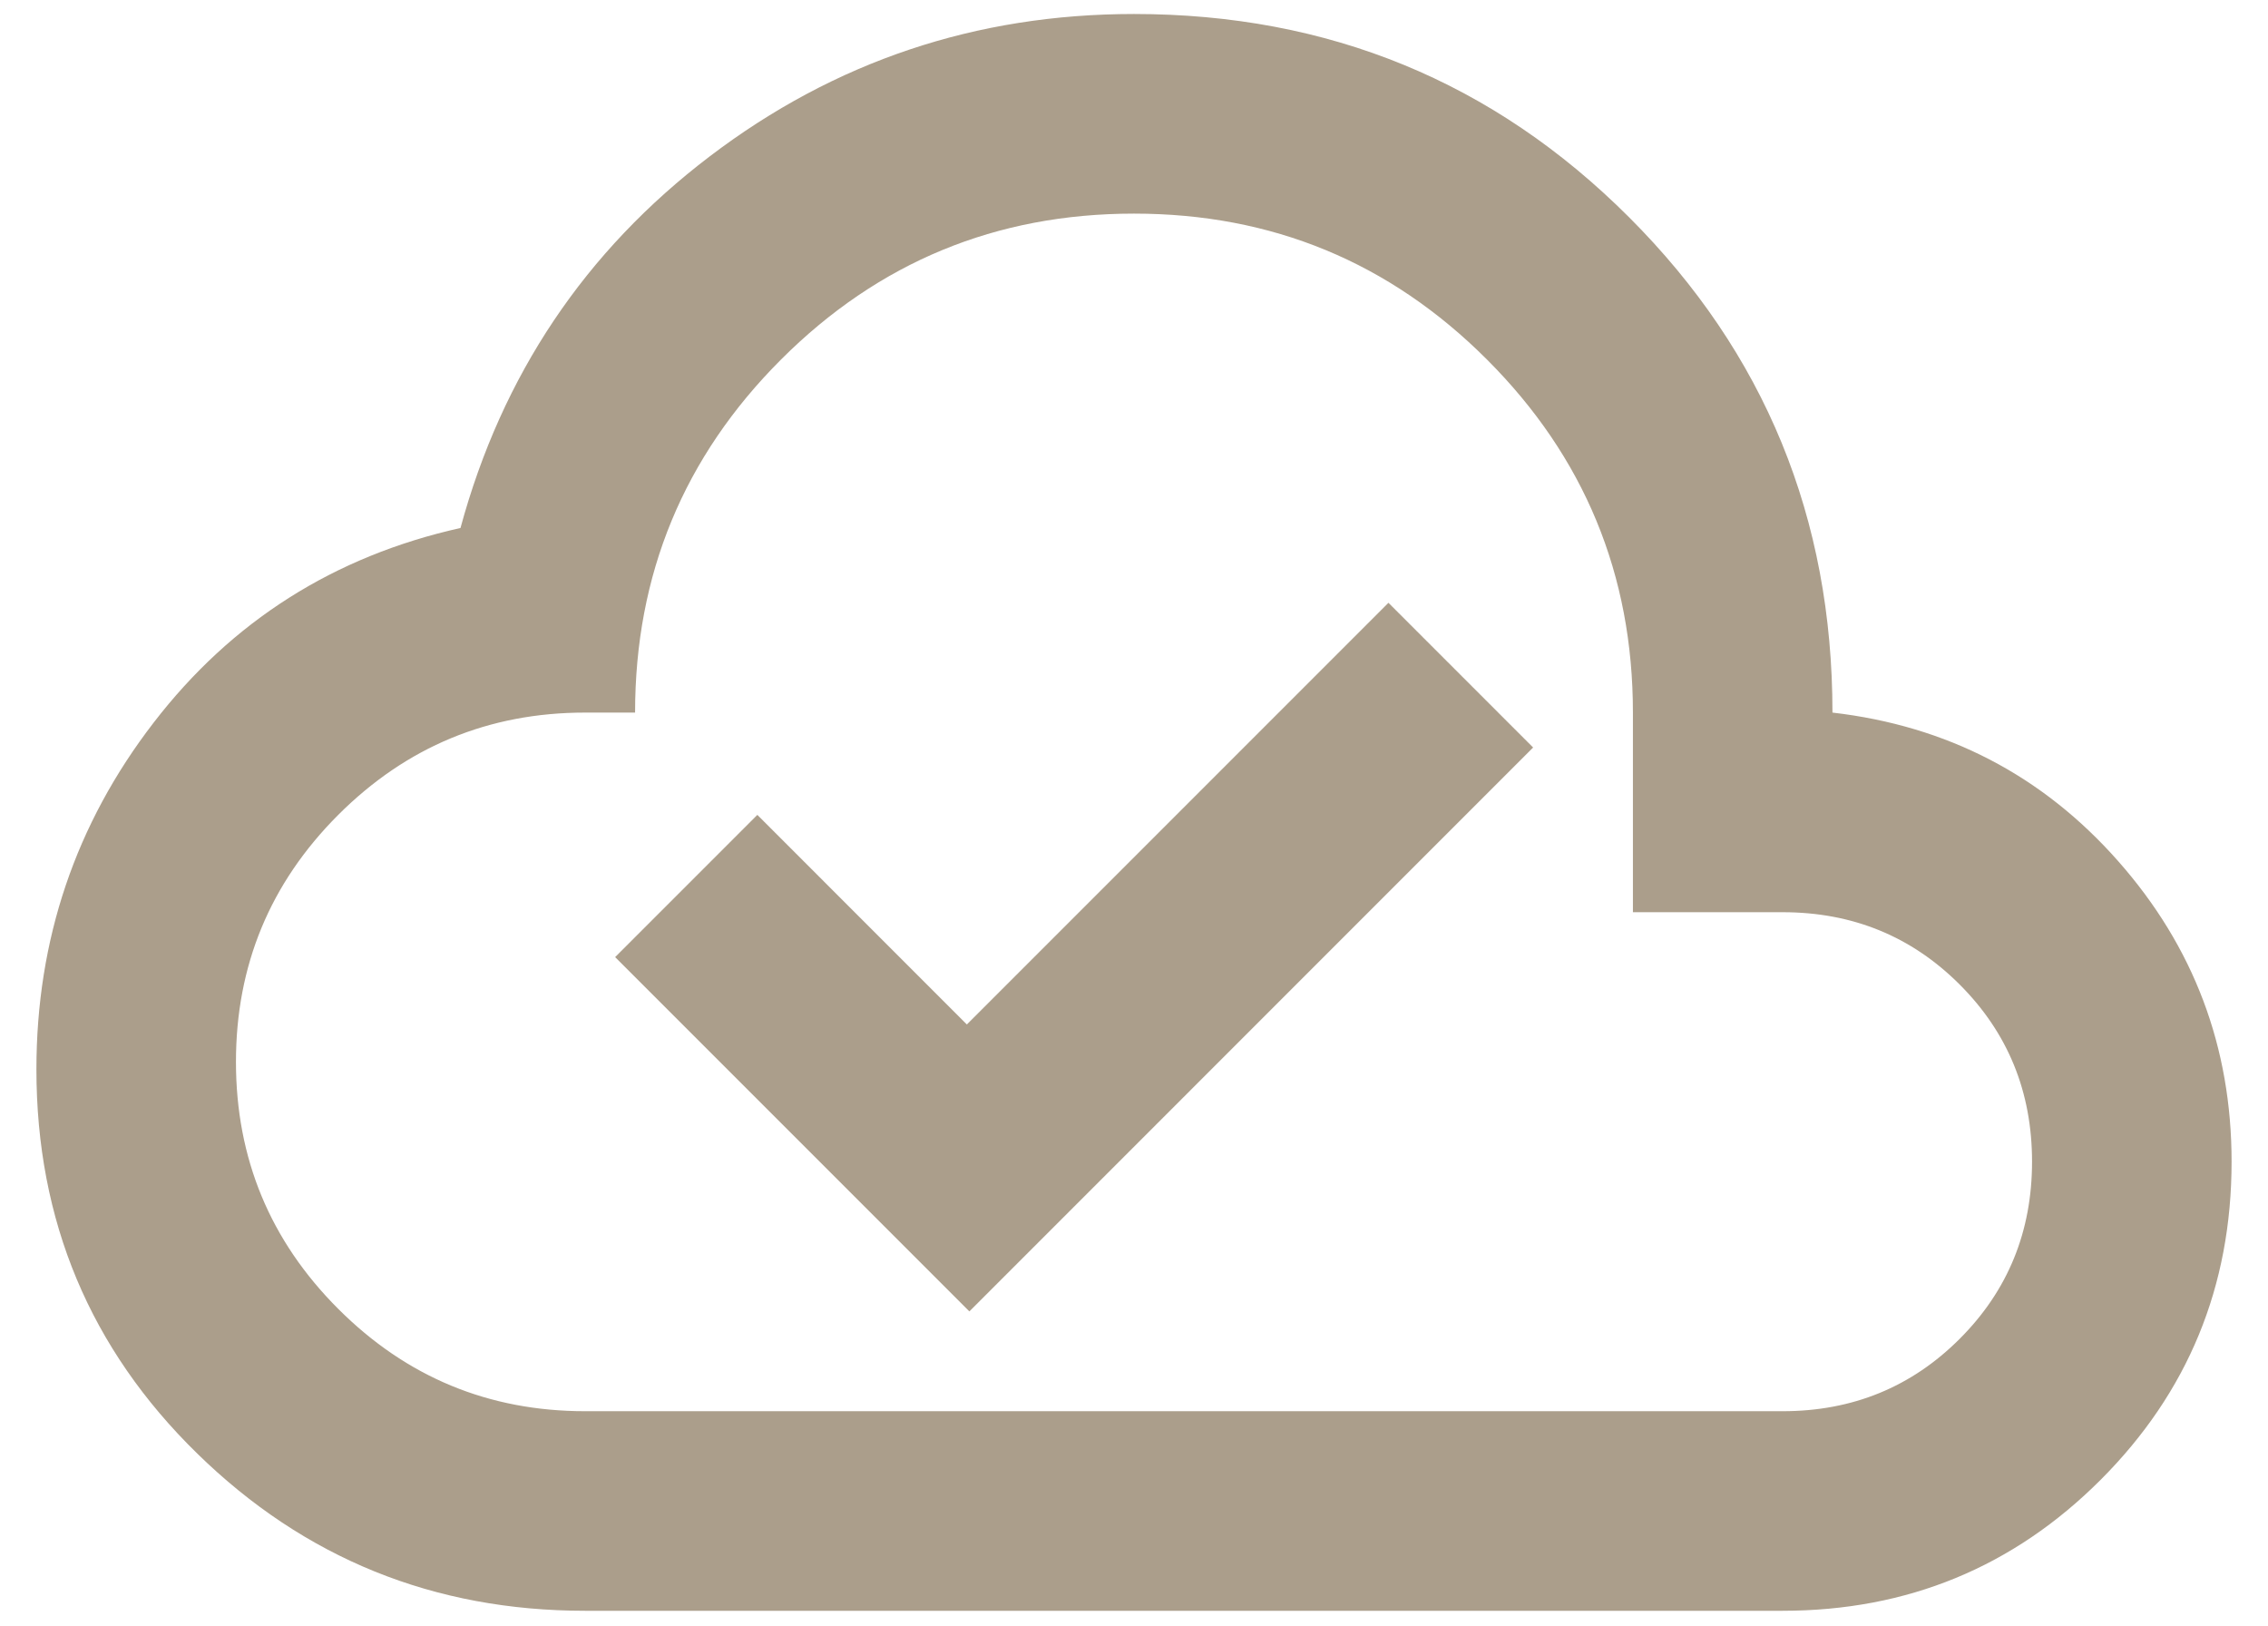<svg width="53" height="38" viewBox="0 0 53 38" fill="none" xmlns="http://www.w3.org/2000/svg">
<path d="M22.653 30.64L35.827 17.465L32.446 14.084L22.594 23.936L17.698 19.039L14.375 22.362L22.653 30.64ZM13.675 37.635C10.139 37.635 7.117 36.411 4.611 33.963C2.104 31.514 0.851 28.522 0.851 24.985C0.851 21.954 1.764 19.253 3.591 16.883C5.417 14.512 7.807 12.996 10.761 12.336C11.732 8.76 13.675 5.865 16.59 3.65C19.505 1.435 22.808 0.327 26.5 0.327C31.047 0.327 34.904 1.911 38.071 5.078C41.239 8.245 42.822 12.102 42.822 16.649C45.504 16.96 47.729 18.116 49.497 20.118C51.265 22.119 52.149 24.461 52.149 27.142C52.149 30.057 51.129 32.534 49.089 34.575C47.049 36.615 44.571 37.635 41.656 37.635H13.675ZM13.675 32.972H41.656C43.289 32.972 44.668 32.408 45.795 31.281C46.922 30.154 47.486 28.774 47.486 27.142C47.486 25.51 46.922 24.13 45.795 23.003C44.668 21.876 43.289 21.313 41.656 21.313H38.159V16.649C38.159 13.424 37.022 10.674 34.749 8.401C32.475 6.127 29.726 4.991 26.5 4.991C23.274 4.991 20.525 6.127 18.251 8.401C15.978 10.674 14.841 13.424 14.841 16.649H13.675C11.421 16.649 9.498 17.446 7.904 19.039C6.311 20.633 5.514 22.556 5.514 24.81C5.514 27.064 6.311 28.988 7.904 30.581C9.498 32.175 11.421 32.972 13.675 32.972Z" fill="#AB9E8B"/>
</svg>

